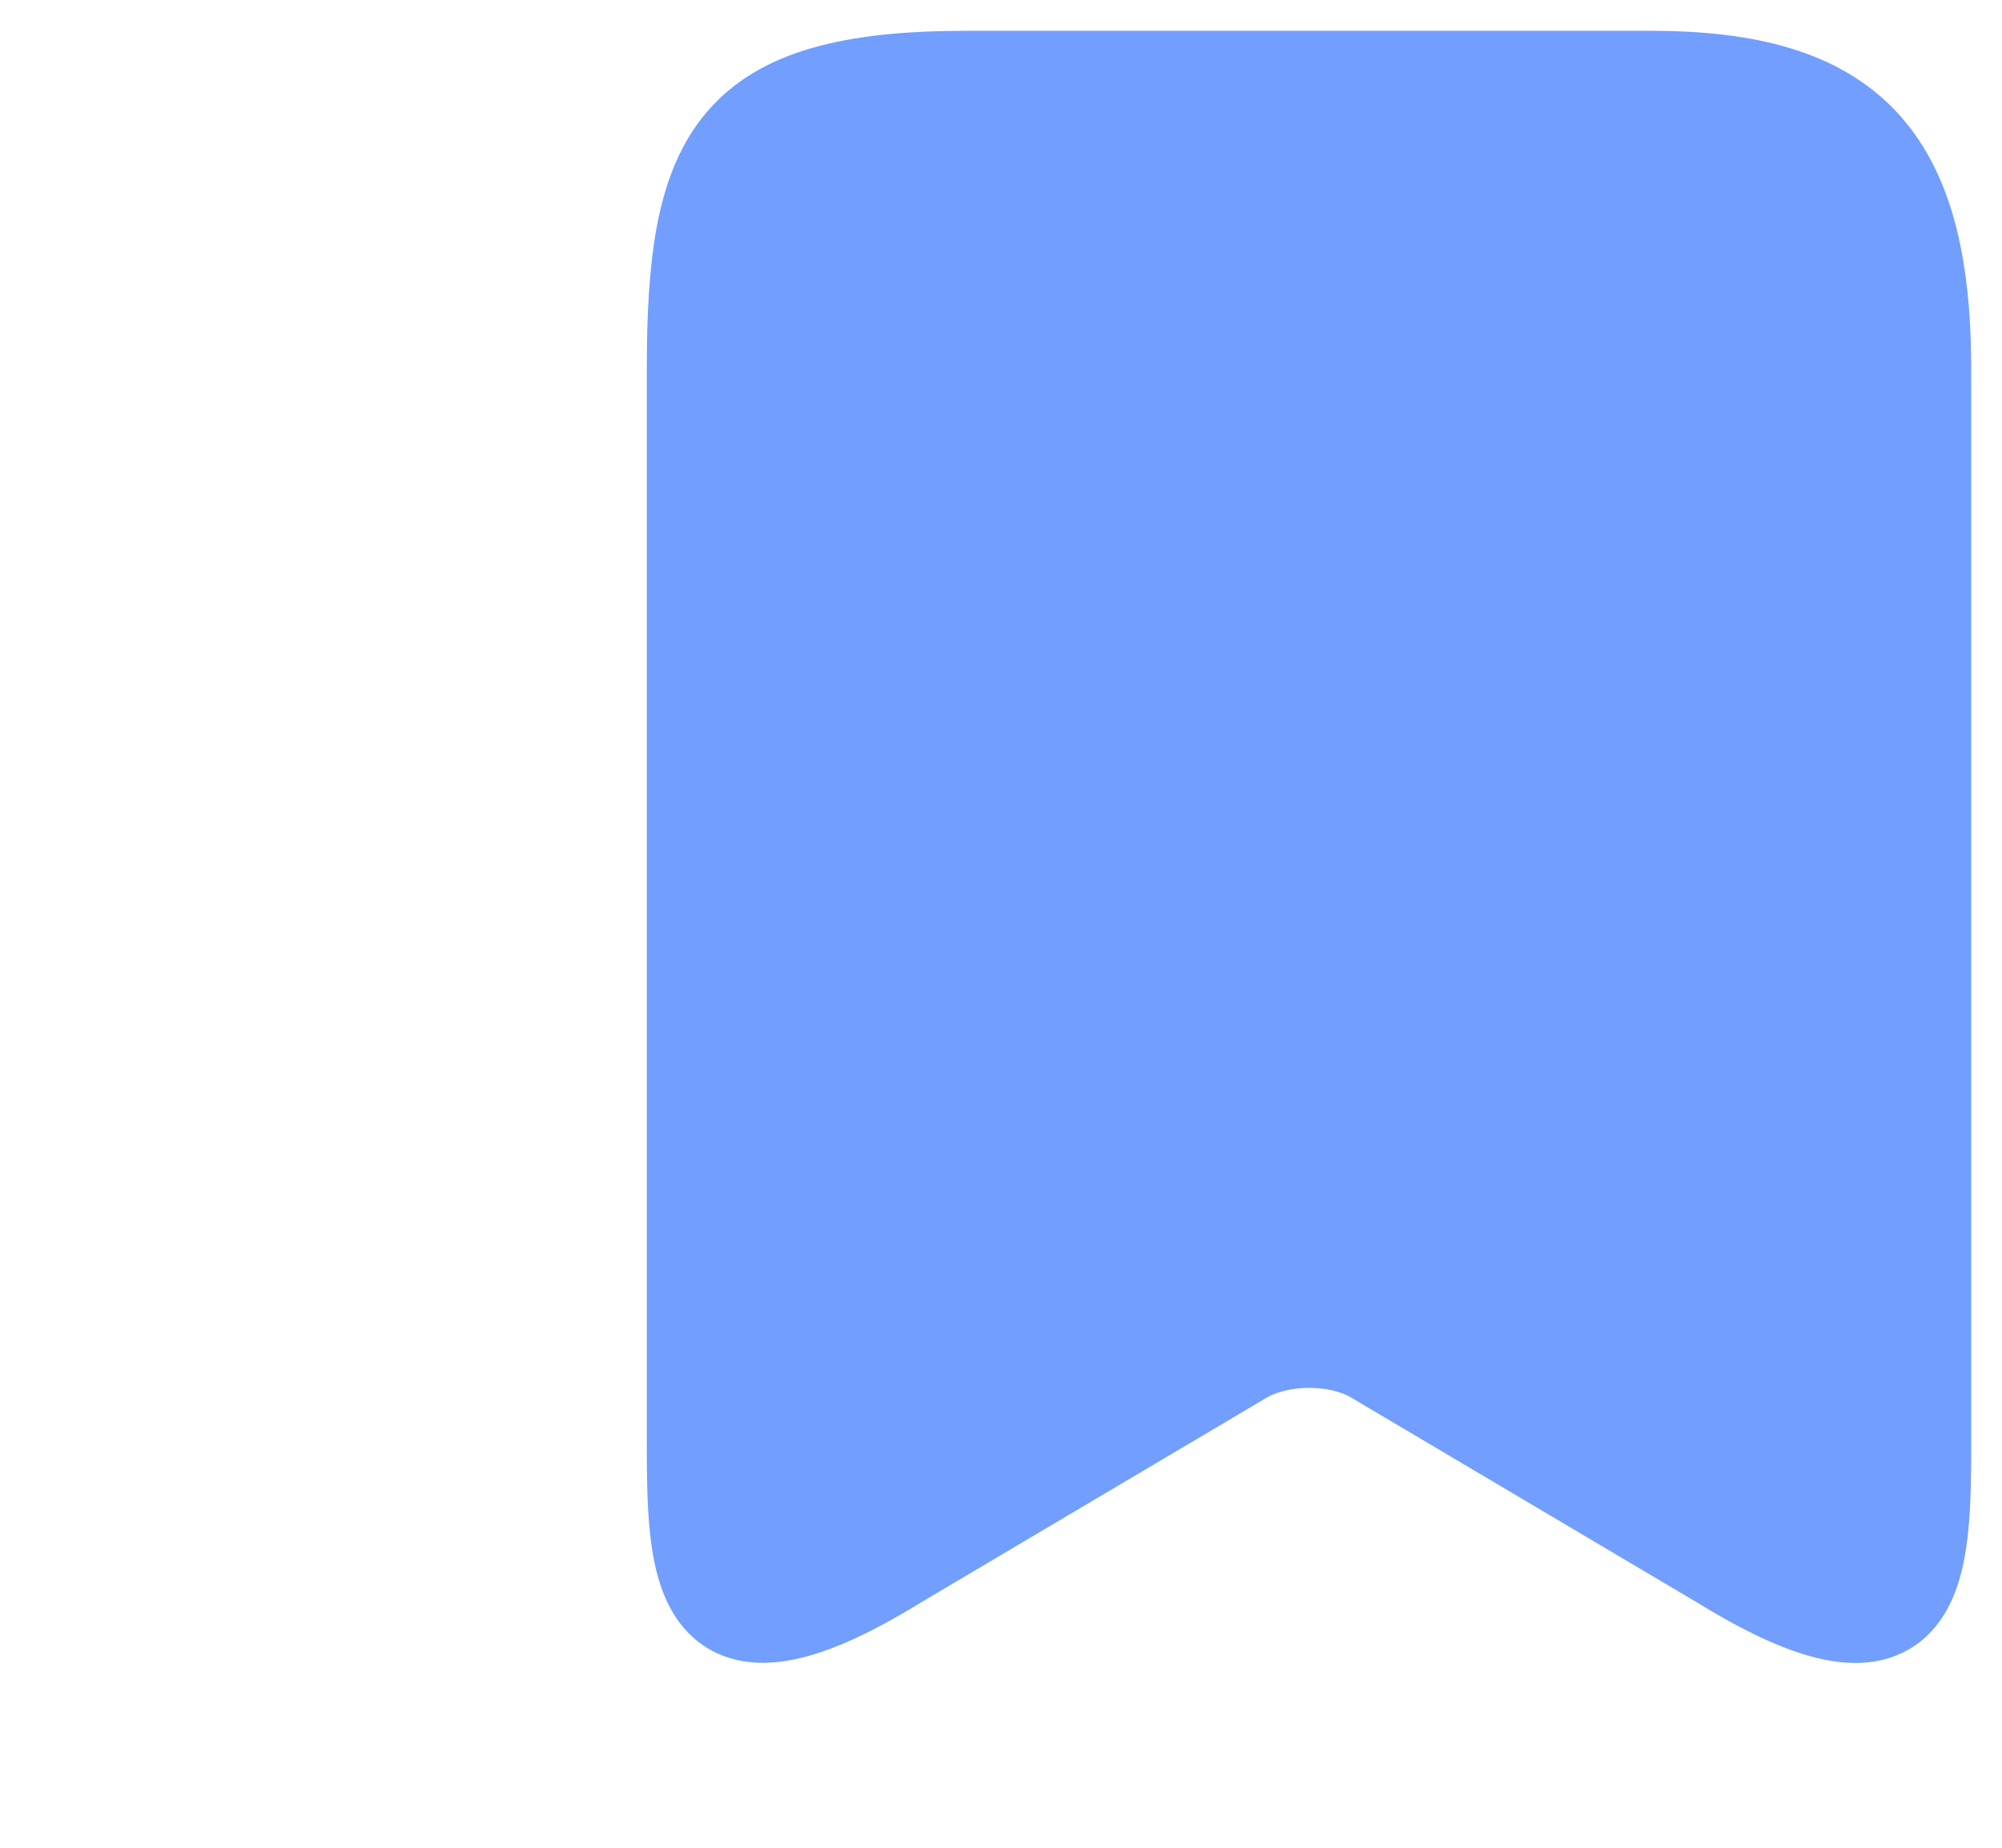 <svg width="26" height="24" viewBox="0 0 26 24" fill="none" xmlns="http://www.w3.org/2000/svg">
<path d="M21.435 1H12.556C9.5 1 9 2 9 4.794V18.643C9 20.412 9 21.933 11.644 20.304L16.139 17.641C16.618 17.356 17.392 17.356 17.861 17.641L22.356 20.304C25 21.933 25 20.422 25 18.643V4.794C25 2 24 1 21.435 1Z" fill="#719EFF" stroke="#719EFF" stroke-width="1.2" stroke-linecap="round" stroke-linejoin="round"/>
</svg>

